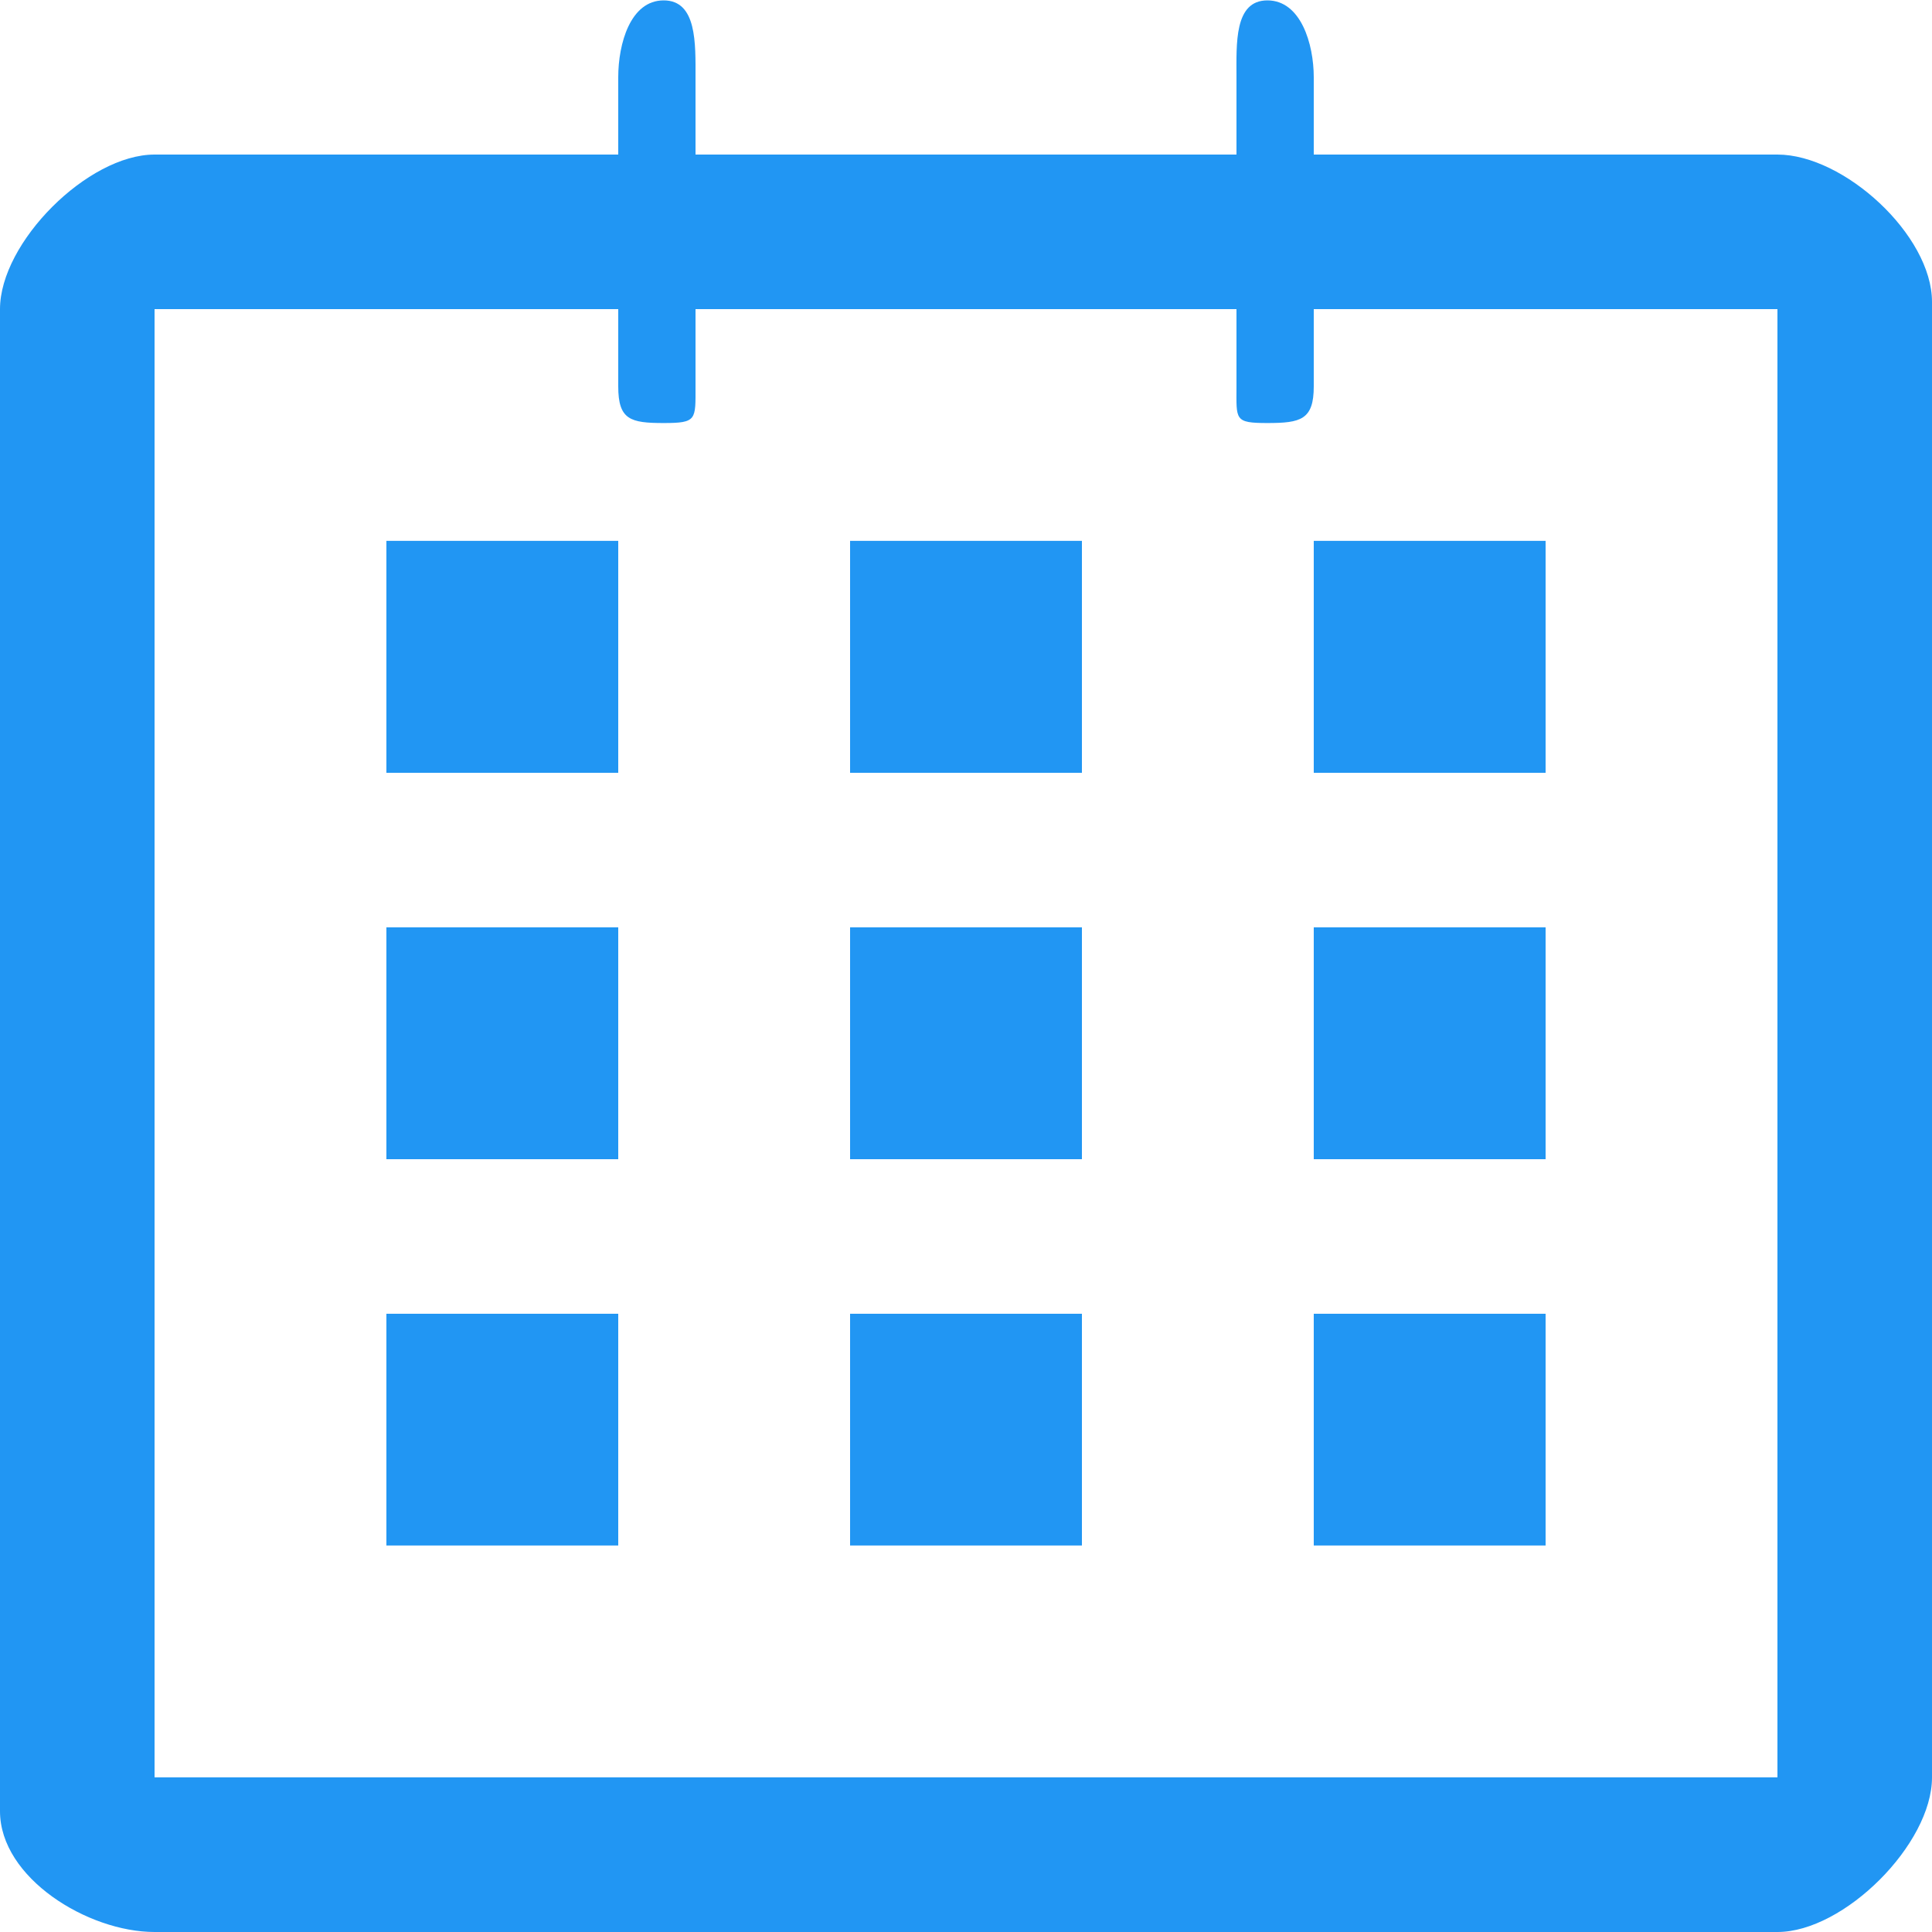<?xml version="1.0" encoding="utf-8"?>
<!-- Generator: Adobe Illustrator 16.0.3, SVG Export Plug-In . SVG Version: 6.00 Build 0)  -->
<!DOCTYPE svg PUBLIC "-//W3C//DTD SVG 1.1//EN" "http://www.w3.org/Graphics/SVG/1.1/DTD/svg11.dtd">
<svg version="1.1" id="Фігура_1_1_" xmlns="http://www.w3.org/2000/svg" xmlns:xlink="http://www.w3.org/1999/xlink" x="0px"
	 y="0px" width="25px" height="25px" viewBox="0 0 25 25" enable-background="new 0 0 25 25" xml:space="preserve">
<g id="Фігура_1">
	<g>
        <path fill-rule="evenodd" clip-rule="evenodd" fill="#2196F3" d="M23,2h-6V1c0-0.433-0.168-0.995-0.6-0.995S16,0.567,16,1v1H9V1
			c0-0.433,0.02-0.995-0.412-0.995S8,0.567,8,1v1H2C1.137,2,0,3.137,0,4v19.437c0,0.863,1.137,1.563,2,1.563h21c0.862,0,2-1.137,2-2
			V3.906C25,3.043,23.862,2,23,2z M23,22.999H2V4h6v1c0,0.432,0.157,0.474,0.588,0.474S9,5.432,9,5V4h7v1
			c0,0.432-0.031,0.474,0.4,0.474S17,5.432,17,5V4h6V22.999z M5,10h3V6.999H5V10z M11,10h3V6.999h-3V10z M17,10h3V6.999h-3V10z
			 M5,15h3v-3H5V15z M11,15h3v-3h-3V15z M17,15h3v-3h-3V15z M5,19.999h3V17H5V19.999z M11,19.999h3V17h-3V19.999z M17,19.999h3V17
			h-3V19.999z" />
	</g>
</g>
</svg>
